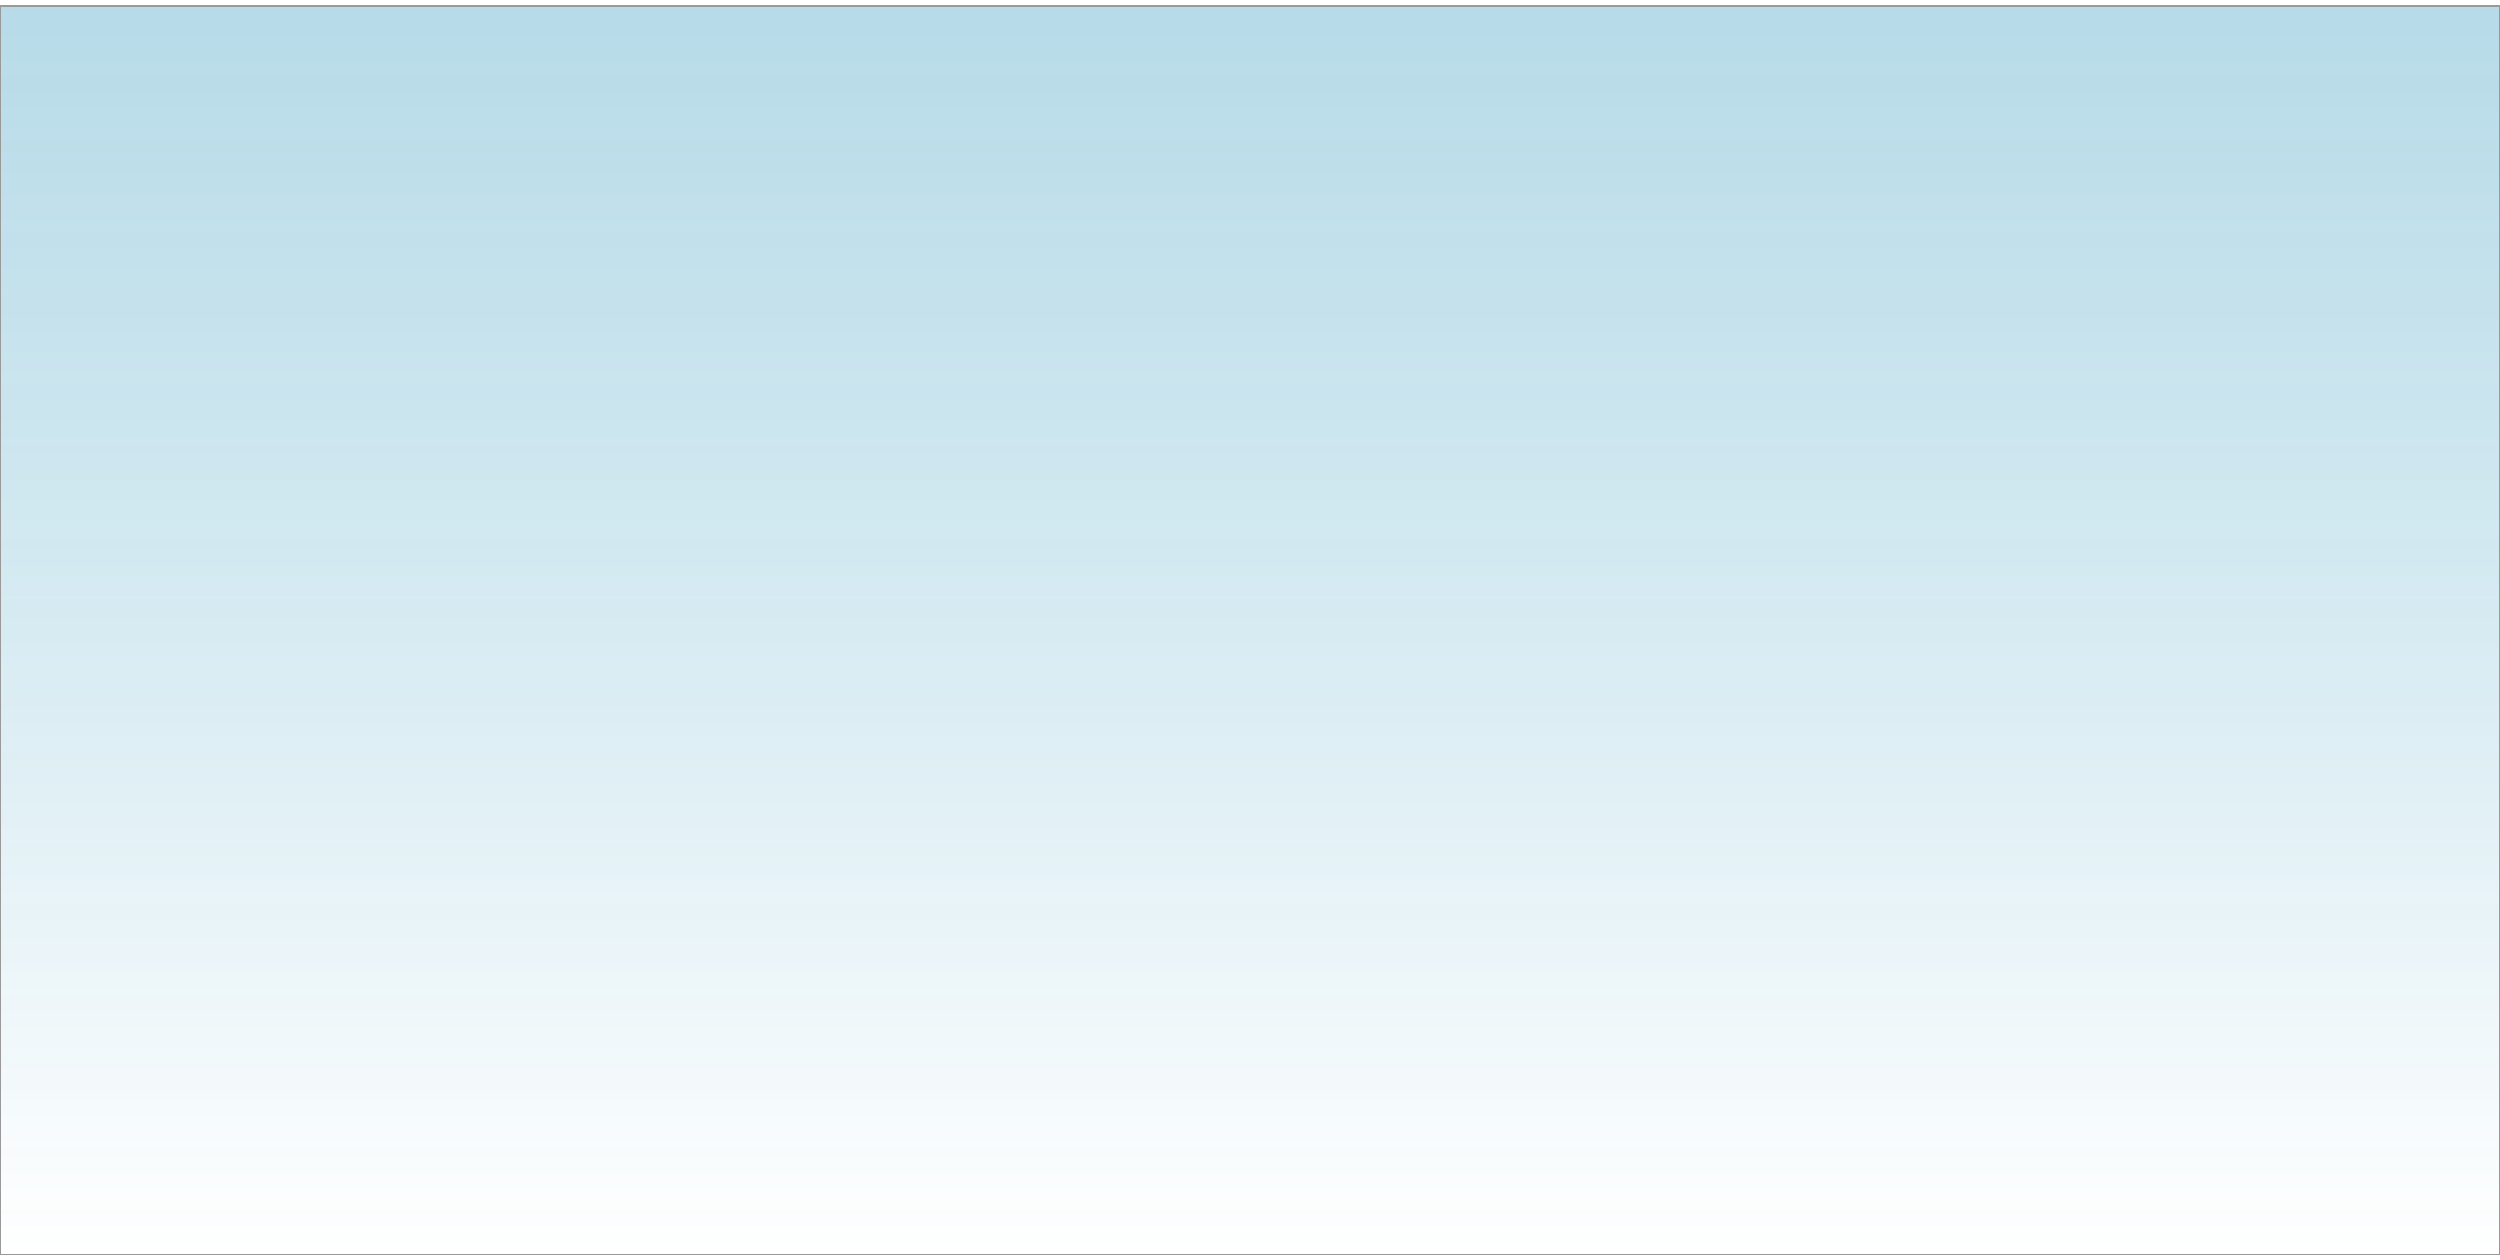 <svg width="1920" height="968" viewBox="0 0 1920 968" fill="none" xmlns="http://www.w3.org/2000/svg">
<g opacity="0.4" filter="url(#filter0_d_2005_194)">
<rect width="1920" height="960" fill="url(#paint0_linear_2005_194)" shape-rendering="crispEdges"/>
<rect x="0.5" y="0.5" width="1919" height="959" stroke="black" shape-rendering="crispEdges"/>
</g>
<defs>
<filter id="filter0_d_2005_194" x="-4" y="0" width="1928" height="968" filterUnits="userSpaceOnUse" color-interpolation-filters="sRGB">
<feFlood flood-opacity="0" result="BackgroundImageFix"/>
<feColorMatrix in="SourceAlpha" type="matrix" values="0 0 0 0 0 0 0 0 0 0 0 0 0 0 0 0 0 0 127 0" result="hardAlpha"/>
<feOffset dy="4"/>
<feGaussianBlur stdDeviation="2"/>
<feComposite in2="hardAlpha" operator="out"/>
<feColorMatrix type="matrix" values="0 0 0 0 0 0 0 0 0 0 0 0 0 0 0 0 0 0 0.25 0"/>
<feBlend mode="normal" in2="BackgroundImageFix" result="effect1_dropShadow_2005_194"/>
<feBlend mode="normal" in="SourceGraphic" in2="effect1_dropShadow_2005_194" result="shape"/>
</filter>
<linearGradient id="paint0_linear_2005_194" x1="960" y1="0" x2="960" y2="960" gradientUnits="userSpaceOnUse">
<stop stop-color="#2793BA" stop-opacity="0.84"/>
<stop offset="0.34" stop-color="#70B8D1" stop-opacity="0.894"/>
<stop offset="1" stop-color="white"/>
</linearGradient>
</defs>
</svg>
